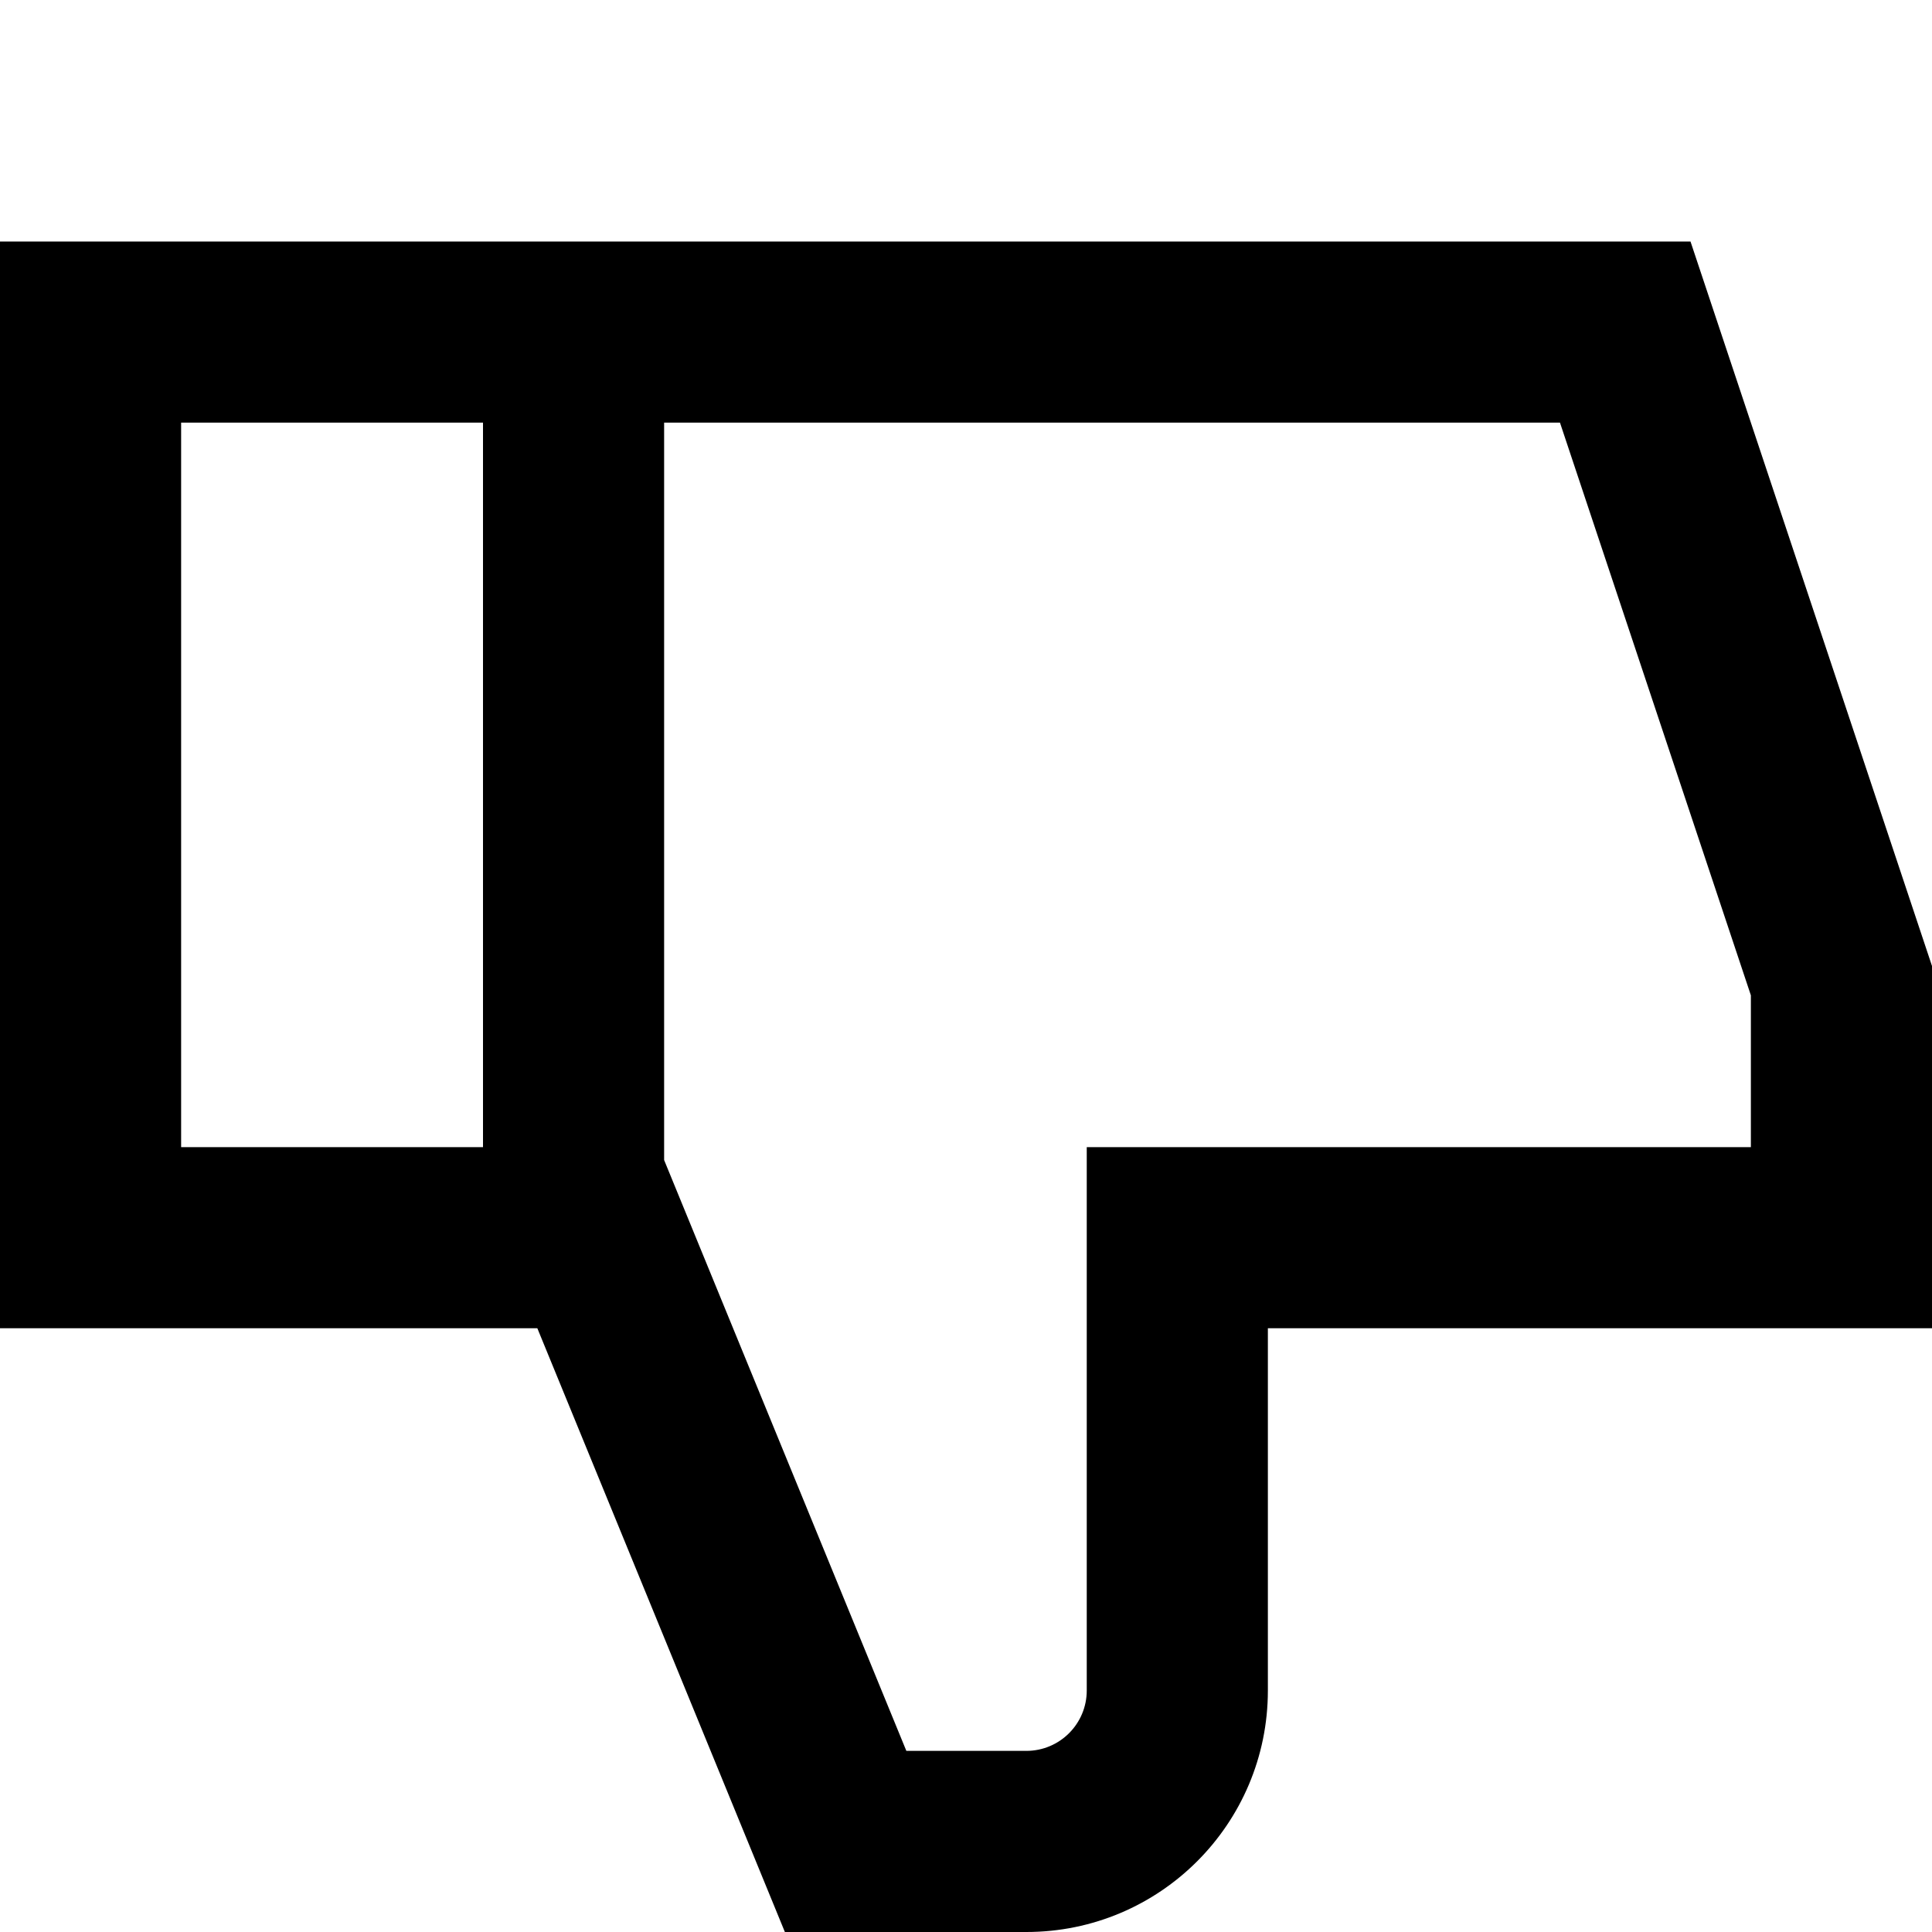 <svg width="16" height="16" viewBox="0 0 16 16" fill="none" xmlns="http://www.w3.org/2000/svg">
<path fill-rule="evenodd" clip-rule="evenodd" d="M4.45 11L6.5 16H8.5C9.605 16 10.5 15.105 10.5 14V11H16V8L14 2H0V11H4.45ZM4 9.5H1.5V3.5H4V9.5ZM5.5 3.5H12.919L14.5 8.243V9.5H9V14C9 14.276 8.776 14.5 8.5 14.5H7.506L5.5 9.607V3.5Z" fill="black"/>
</svg>
